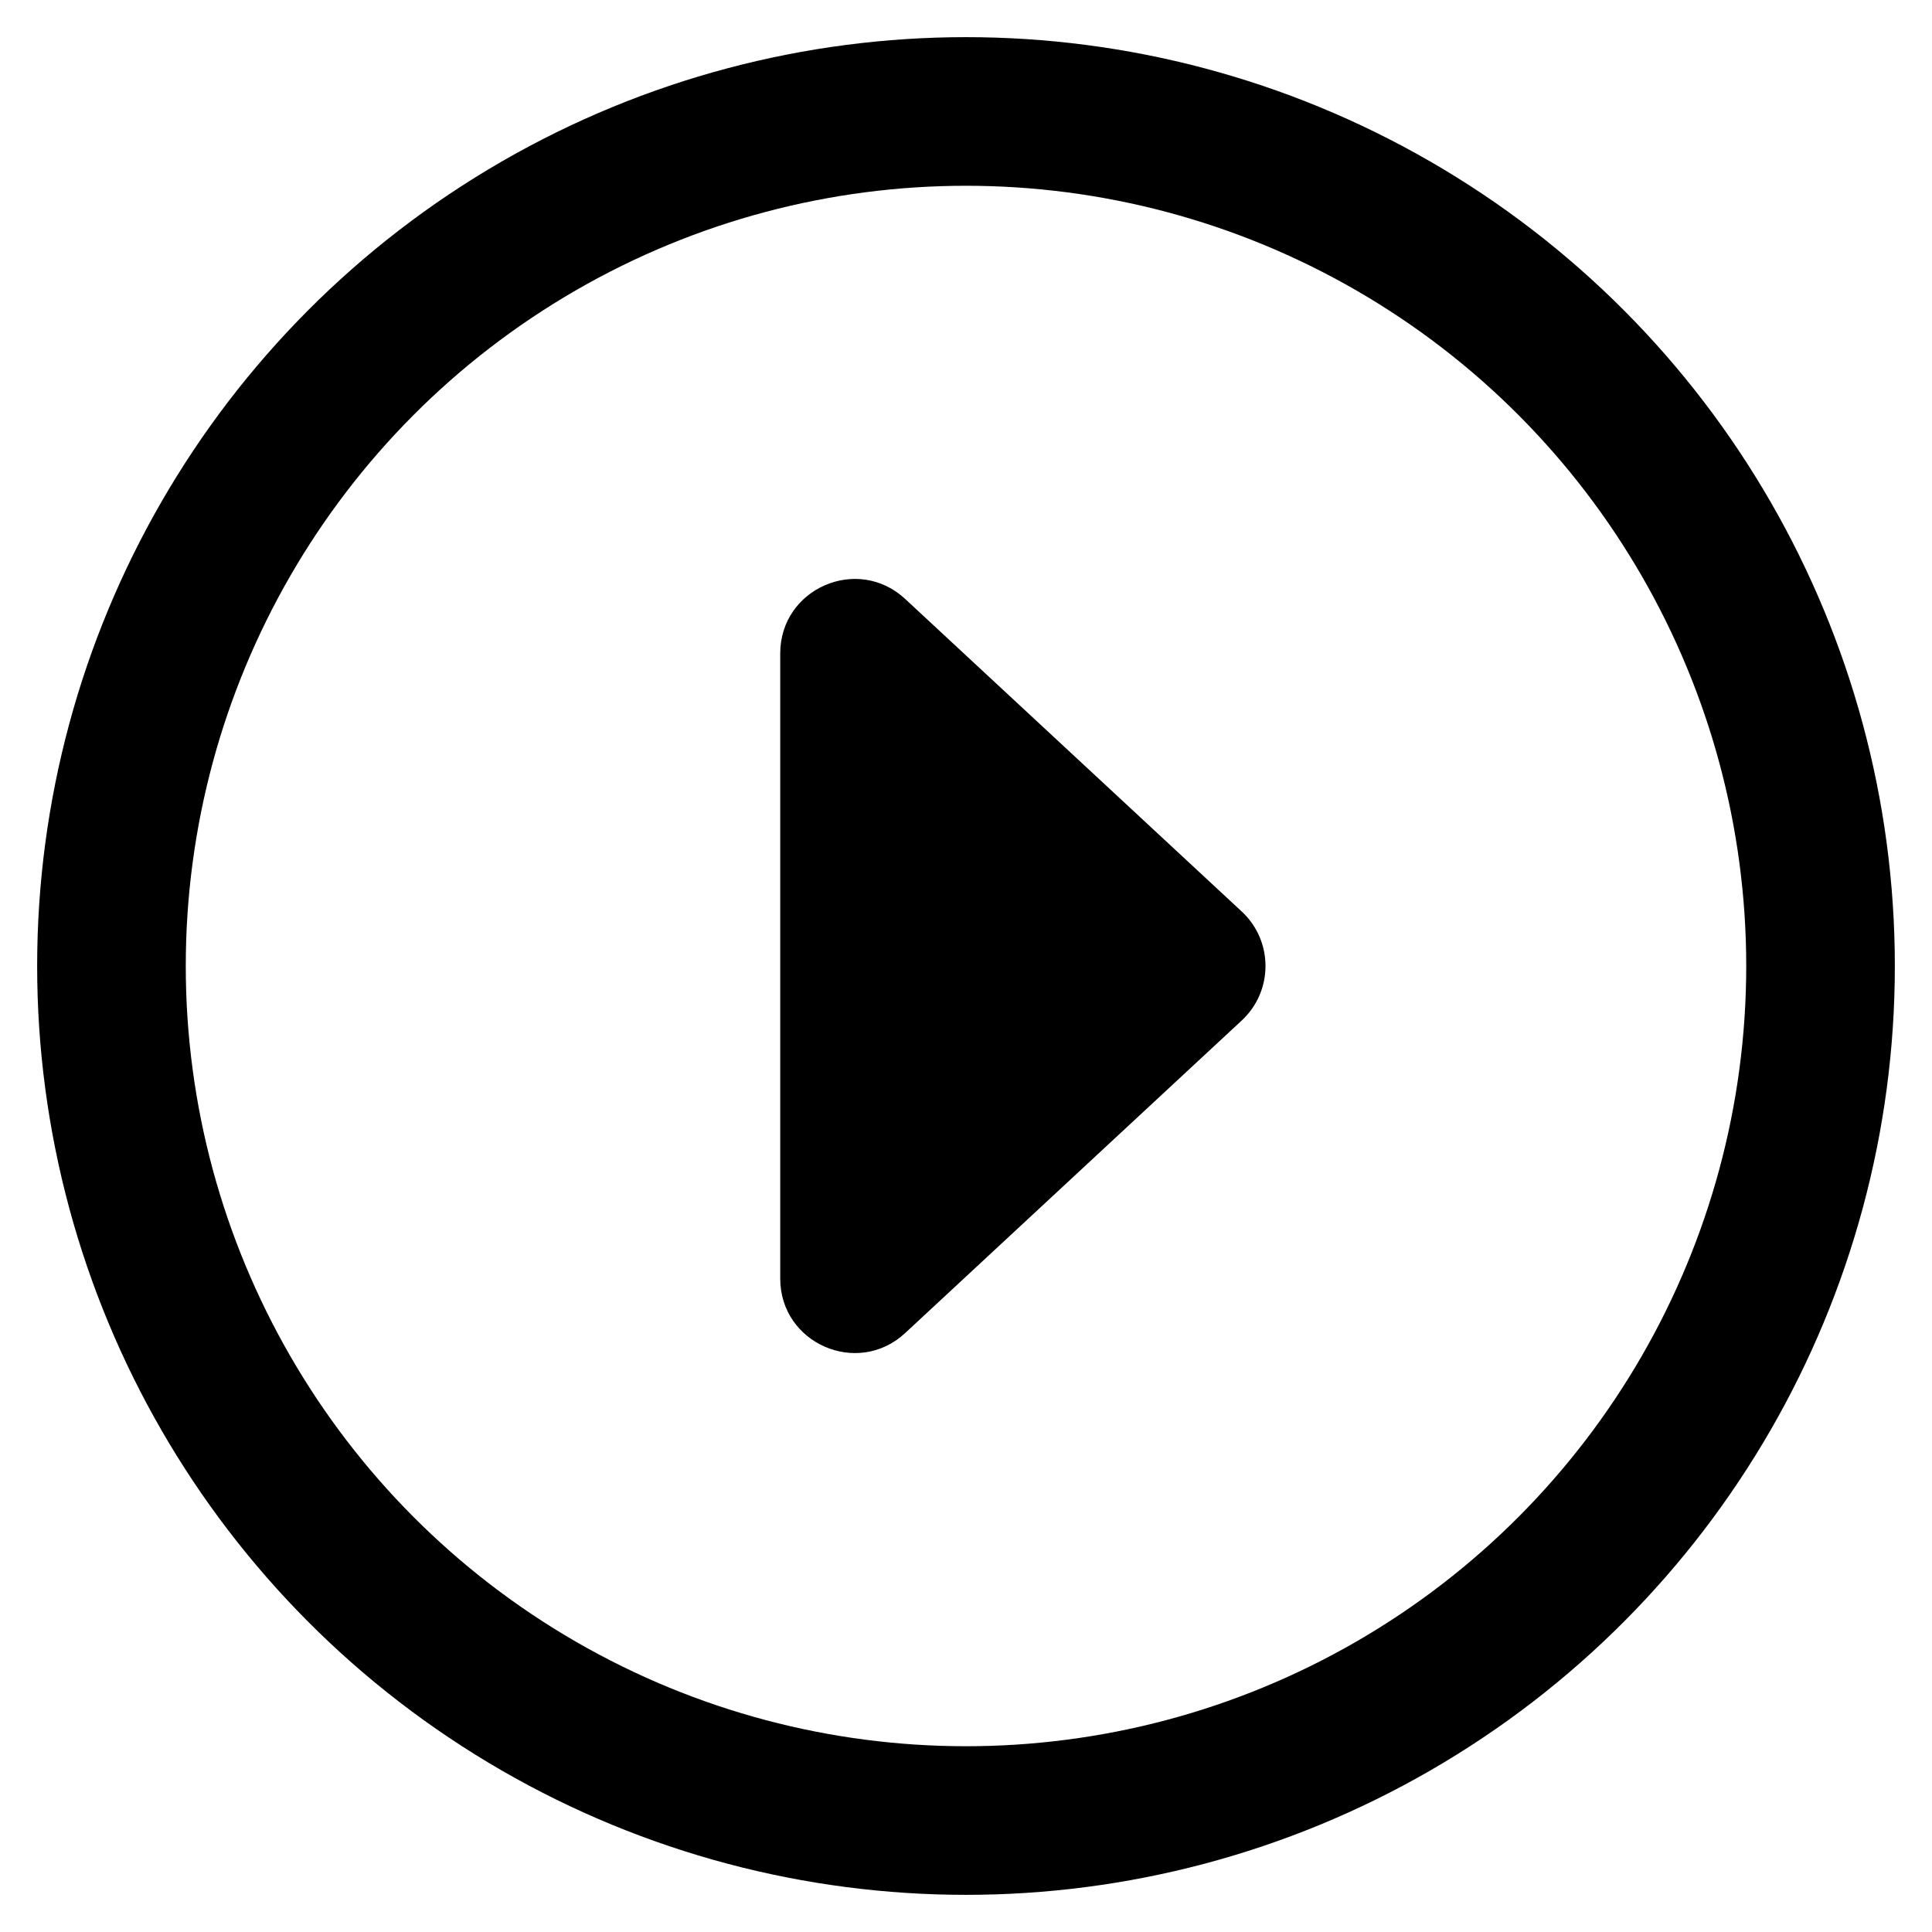 <svg width="100%" height="100%" viewBox="0 0 26 26" fill="none" xmlns="http://www.w3.org/2000/svg">
<circle cx="13" cy="13" r="11.5" stroke="currentColor" stroke-width="2"></circle>
<path d="M16.711 12.267L12.181 8.06C11.541 7.466 10.5 7.92 10.5 8.793V17.207C10.5 18.08 11.541 18.534 12.181 17.94L16.711 13.733C17.137 13.337 17.137 12.663 16.711 12.267Z" fill="currentColor"></path>
</svg>